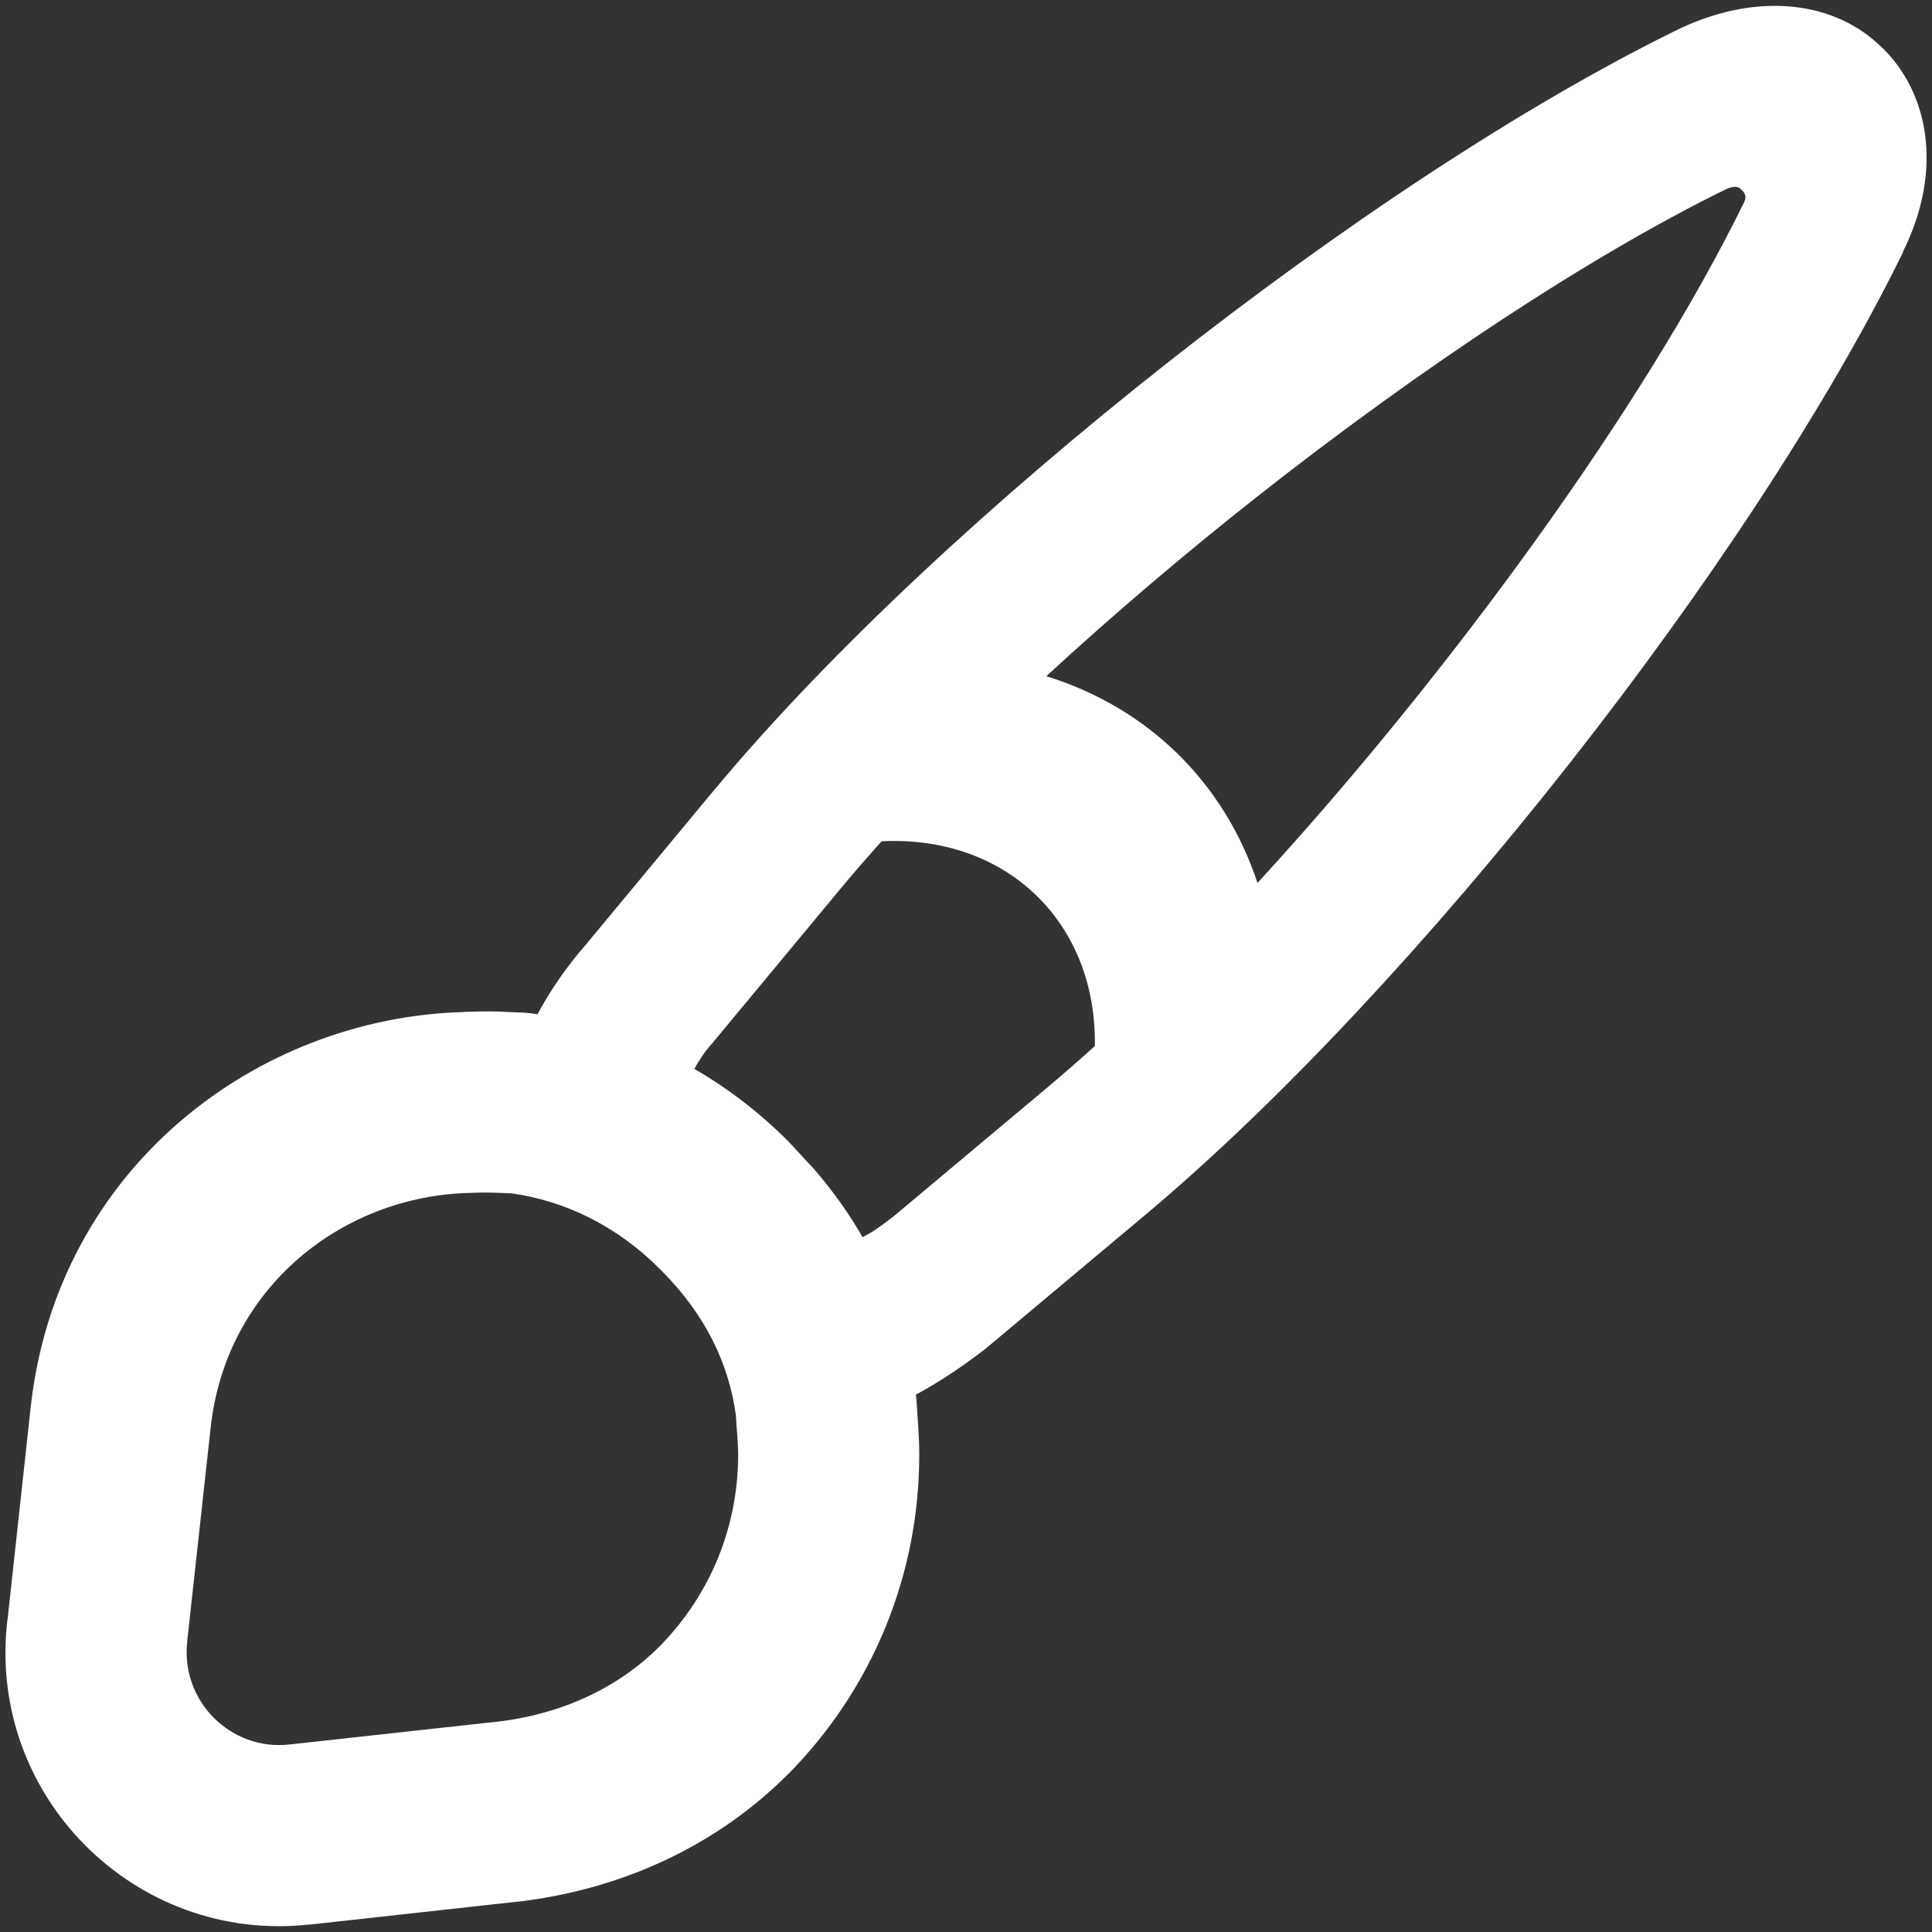 <svg width="16" height="16" viewBox="0 0 16 16" fill="none" xmlns="http://www.w3.org/2000/svg">
<rect x="0" y="0" width="16" height="16" fill="#333333" stroke="none"/>
<g clip-path="url(#clip0_274_2242)">
<path d="M13.924 0.231C14.578 -0.073 15.209 0.017 15.586 0.395L15.587 0.394C15.961 0.756 16.104 1.391 15.759 2.086L15.761 2.087C14.508 4.643 11.727 8.181 9.485 10.061L8.184 11.151C8.173 11.16 8.162 11.169 8.151 11.178C7.994 11.298 7.804 11.432 7.585 11.55L7.59 11.597C7.594 11.678 7.613 11.887 7.613 12.046C7.613 13.031 7.235 13.976 6.527 14.693L6.524 14.695C5.964 15.255 5.213 15.628 4.345 15.742C4.34 15.743 4.335 15.744 4.329 15.744L2.562 15.939L2.561 15.938C1.122 16.097 -0.11 14.875 0.061 13.417H0.062L0.254 11.655C0.471 9.677 2.122 8.427 3.843 8.381C3.846 8.381 3.849 8.38 3.852 8.38C3.856 8.38 3.861 8.379 3.866 8.379V8.38C3.952 8.376 4.038 8.375 4.118 8.377L4.351 8.387L4.409 8.393C4.423 8.395 4.436 8.398 4.451 8.4C4.561 8.195 4.697 8 4.852 7.823L4.851 7.824L5.929 6.525L5.932 6.522C6.883 5.383 8.246 4.125 9.665 3.007C11.085 1.889 12.612 0.871 13.907 0.239L13.924 0.231ZM3.918 9.878C3.911 9.879 3.904 9.879 3.897 9.879C2.839 9.901 1.873 10.659 1.745 11.819L1.551 13.586V13.592C1.493 14.087 1.912 14.502 2.397 14.447H2.398L4.154 14.254C4.706 14.181 5.147 13.951 5.462 13.635C5.887 13.203 6.113 12.64 6.113 12.046C6.113 11.941 6.103 11.878 6.094 11.718C6.035 11.292 5.842 10.887 5.477 10.522L5.473 10.518C5.108 10.148 4.674 9.944 4.236 9.883C4.113 9.877 4.009 9.874 3.918 9.878ZM7.301 6.967C7.194 7.087 7.091 7.204 6.994 7.32L5.916 8.619C5.908 8.63 5.899 8.64 5.89 8.65C5.837 8.708 5.791 8.779 5.75 8.852C6.03 9.014 6.296 9.217 6.537 9.461L6.748 9.689C6.9 9.866 7.032 10.052 7.144 10.246L7.227 10.199C7.277 10.166 7.334 10.125 7.401 10.073L8.681 9C8.807 8.894 8.936 8.781 9.067 8.663C9.084 7.64 8.337 6.916 7.301 6.967ZM14.38 1.548C14.367 1.547 14.339 1.546 14.294 1.567C13.166 2.12 11.767 3.046 10.42 4.106C9.803 4.592 9.209 5.099 8.665 5.6C9.507 5.861 10.138 6.479 10.414 7.312C12.007 5.578 13.615 3.366 14.439 1.685L14.443 1.677C14.451 1.66 14.453 1.649 14.454 1.643C14.456 1.637 14.456 1.631 14.455 1.626C14.454 1.615 14.447 1.596 14.428 1.577C14.424 1.573 14.419 1.569 14.415 1.565C14.407 1.556 14.395 1.55 14.38 1.548Z" fill="white"/>
</g>
<defs>
<clipPath id="clip0_274_2242">
<rect width="16" height="16" fill="white"/>
</clipPath>
</defs>
</svg>

